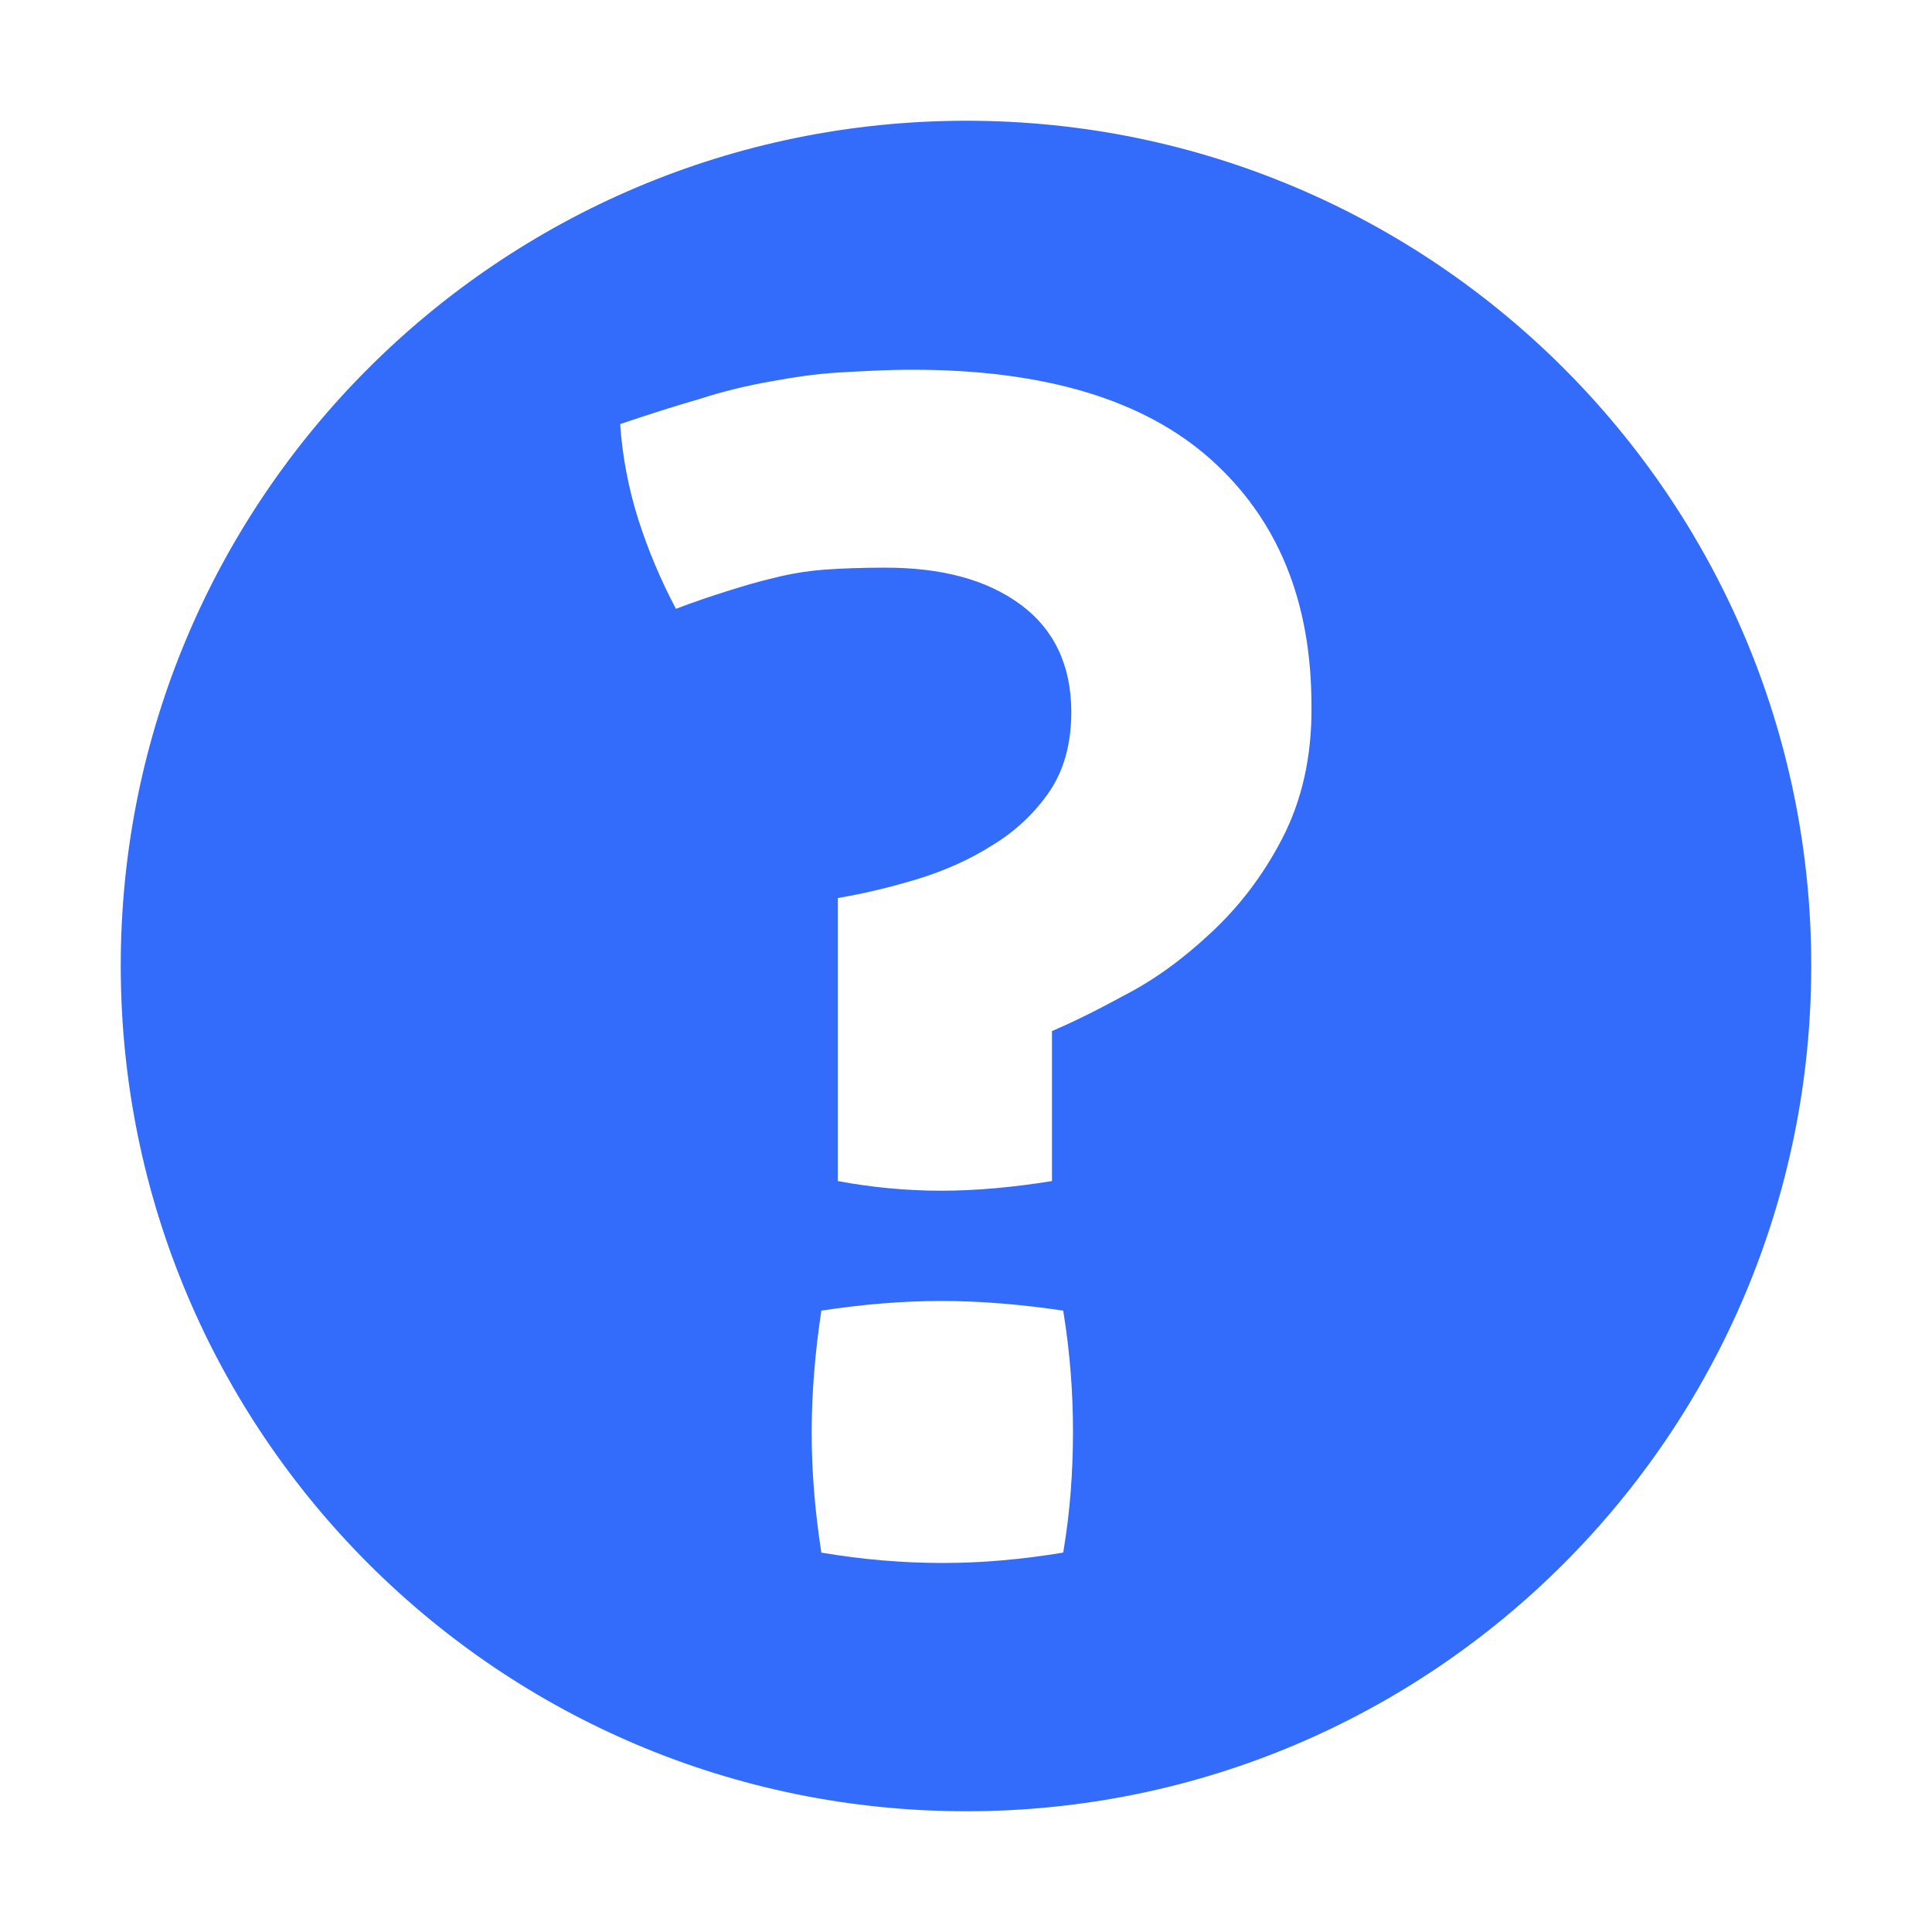<svg width="16" height="16" viewBox="0 0 16 16" fill="none" xmlns="http://www.w3.org/2000/svg">
<path d="M8.003 1C4.134 1 1 4.134 1 7.997C1 11.866 4.134 15 8.003 15C11.866 15 15 11.866 15 7.997C15 4.134 11.866 1 8.003 1ZM8.805 12.858C8.459 12.915 8.13 12.944 7.811 12.944C7.477 12.944 7.136 12.915 6.802 12.858C6.75 12.523 6.722 12.194 6.722 11.864C6.722 11.534 6.75 11.2 6.802 10.854C7.136 10.803 7.472 10.774 7.795 10.774C8.125 10.774 8.459 10.803 8.805 10.854C8.862 11.202 8.886 11.536 8.886 11.853C8.886 12.189 8.862 12.523 8.805 12.858ZM10.618 6.946C10.456 7.258 10.254 7.517 10.022 7.731C9.792 7.946 9.555 8.118 9.307 8.245C9.064 8.378 8.862 8.475 8.712 8.539V9.781C8.395 9.832 8.088 9.861 7.794 9.861C7.499 9.861 7.211 9.832 6.939 9.781V7.437C7.147 7.402 7.366 7.35 7.592 7.282C7.818 7.213 8.03 7.12 8.221 6.998C8.411 6.883 8.568 6.733 8.688 6.56C8.81 6.381 8.872 6.162 8.872 5.896C8.872 5.509 8.728 5.21 8.451 5.006C8.168 4.798 7.794 4.701 7.331 4.701C7.141 4.701 6.973 4.707 6.822 4.718C6.672 4.73 6.534 4.754 6.406 4.787C6.28 4.816 6.147 4.856 6.014 4.898C5.888 4.938 5.749 4.984 5.598 5.042C5.472 4.805 5.368 4.557 5.286 4.302C5.206 4.048 5.154 3.782 5.136 3.512C5.373 3.432 5.592 3.362 5.794 3.304C5.99 3.24 6.186 3.194 6.376 3.16C6.566 3.125 6.757 3.096 6.947 3.085C7.138 3.074 7.346 3.062 7.558 3.062C8.65 3.062 9.475 3.31 10.029 3.806C10.582 4.302 10.861 4.978 10.861 5.845C10.866 6.27 10.779 6.635 10.618 6.946Z" fill="#336CFB"/>
</svg>
